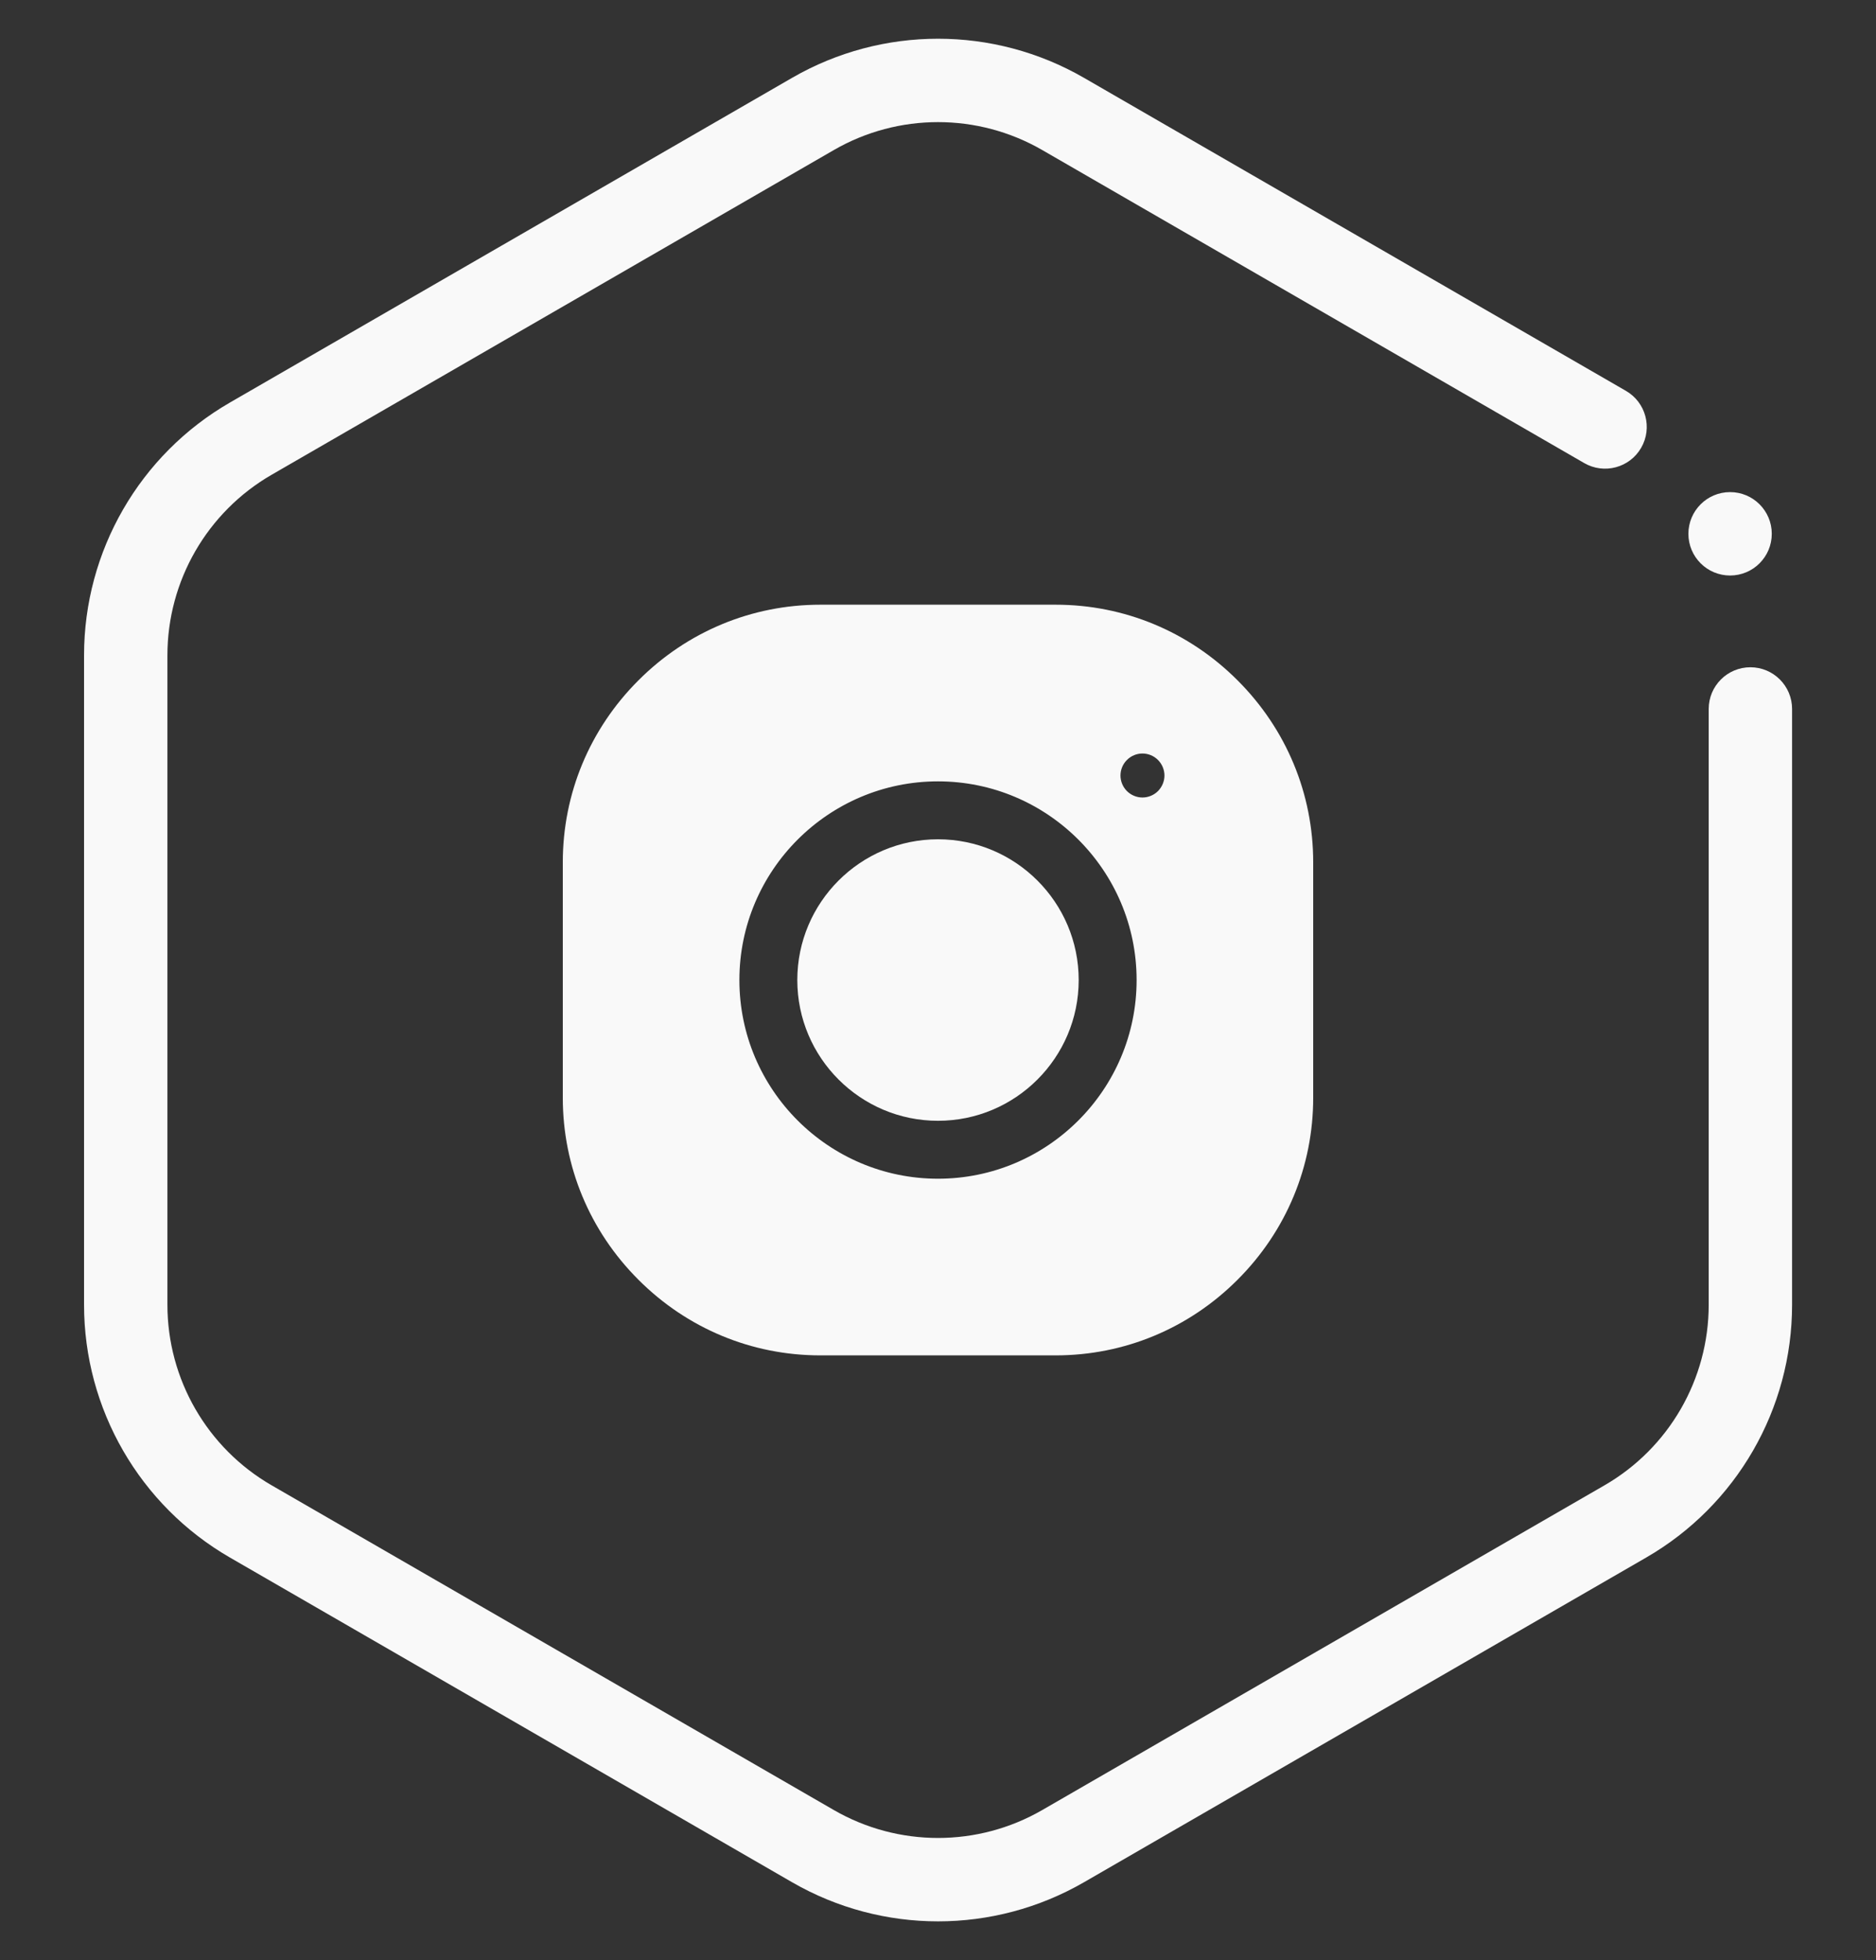 <svg width="45" height="47" viewBox="0 0 45 47" fill="none" xmlns="http://www.w3.org/2000/svg">
<rect x="0" y="0" width="45" height="47" fill="#333333" stroke="none"/>
<path d="M38.001 11.104C38.48 11.38 39.091 11.216 39.367 10.738C39.643 10.259 39.48 9.648 39.001 9.372L38.001 11.104ZM42.987 17C42.987 16.448 42.539 16 41.987 16C41.434 16 40.987 16.448 40.987 17H42.987ZM6.016 10.518L5.516 9.652L6.016 10.518ZM25.501 44.268L26.001 45.134L25.501 44.268ZM38.987 36.482L38.487 35.616L38.987 36.482ZM38.487 35.616L25.001 43.402L26.001 45.134L39.487 37.348L38.487 35.616ZM20.001 43.402L6.516 35.616L5.516 37.348L19.001 45.134L20.001 43.402ZM4.016 31.286V15.714H2.016V31.286H4.016ZM6.516 11.384L20.001 3.598L19.001 1.866L5.516 9.652L6.516 11.384ZM25.001 3.598L38.001 11.104L39.001 9.372L26.001 1.866L25.001 3.598ZM40.987 17V31.286H42.987V17H40.987ZM4.016 15.714C4.016 13.928 4.969 12.277 6.516 11.384L5.516 9.652C3.35 10.902 2.016 13.213 2.016 15.714H4.016ZM6.516 35.616C4.969 34.723 4.016 33.072 4.016 31.286H2.016C2.016 33.787 3.35 36.098 5.516 37.348L6.516 35.616ZM25.001 43.402C23.454 44.295 21.548 44.295 20.001 43.402L19.001 45.134C21.167 46.384 23.835 46.384 26.001 45.134L25.001 43.402ZM39.487 37.348C41.653 36.098 42.987 33.787 42.987 31.286H40.987C40.987 33.072 40.034 34.723 38.487 35.616L39.487 37.348ZM20.001 3.598C21.548 2.705 23.454 2.705 25.001 3.598L26.001 1.866C23.835 0.616 21.167 0.616 19.001 1.866L20.001 3.598Z" fill="#F9F9F9"/>
<circle cx="41.5" cy="12.8" r="1" fill="#F9F9F9"/>
<g clip-path="url(#clip0)">
<path d="M22.5 20.125C20.639 20.125 19.125 21.639 19.125 23.5C19.125 25.361 20.639 26.875 22.5 26.875C24.361 26.875 25.875 25.361 25.875 23.5C25.875 21.639 24.361 20.125 22.5 20.125Z" fill="#F9F9F9"/>
<path d="M29.686 16.314C28.517 15.144 26.968 14.5 25.324 14.5H19.676C18.032 14.5 16.483 15.144 15.314 16.314C14.144 17.483 13.5 19.032 13.5 20.676V26.324C13.5 27.968 14.144 29.517 15.314 30.686C16.483 31.856 18.032 32.5 19.676 32.5H25.324C26.968 32.5 28.517 31.856 29.686 30.686C30.856 29.517 31.5 27.968 31.5 26.324V20.676C31.5 19.032 30.856 17.483 29.686 16.314ZM22.5 28.264C19.873 28.264 17.736 26.127 17.736 23.5C17.736 20.873 19.873 18.736 22.5 18.736C25.127 18.736 27.264 20.873 27.264 23.5C27.264 26.127 25.127 28.264 22.5 28.264ZM27.777 18.969C27.679 19.067 27.543 19.123 27.404 19.123C27.266 19.123 27.13 19.067 27.032 18.969C26.933 18.87 26.877 18.734 26.877 18.596C26.877 18.457 26.933 18.321 27.032 18.223C27.13 18.124 27.265 18.068 27.404 18.068C27.543 18.068 27.679 18.124 27.777 18.223C27.875 18.321 27.932 18.457 27.932 18.596C27.932 18.734 27.875 18.87 27.777 18.969Z" fill="#F9F9F9"/>
</g>
<defs>
<clipPath id="clip0">
<rect width="18" height="18" fill="white" transform="translate(13.5 14.5)"/>
</clipPath>
</defs>
</svg>
